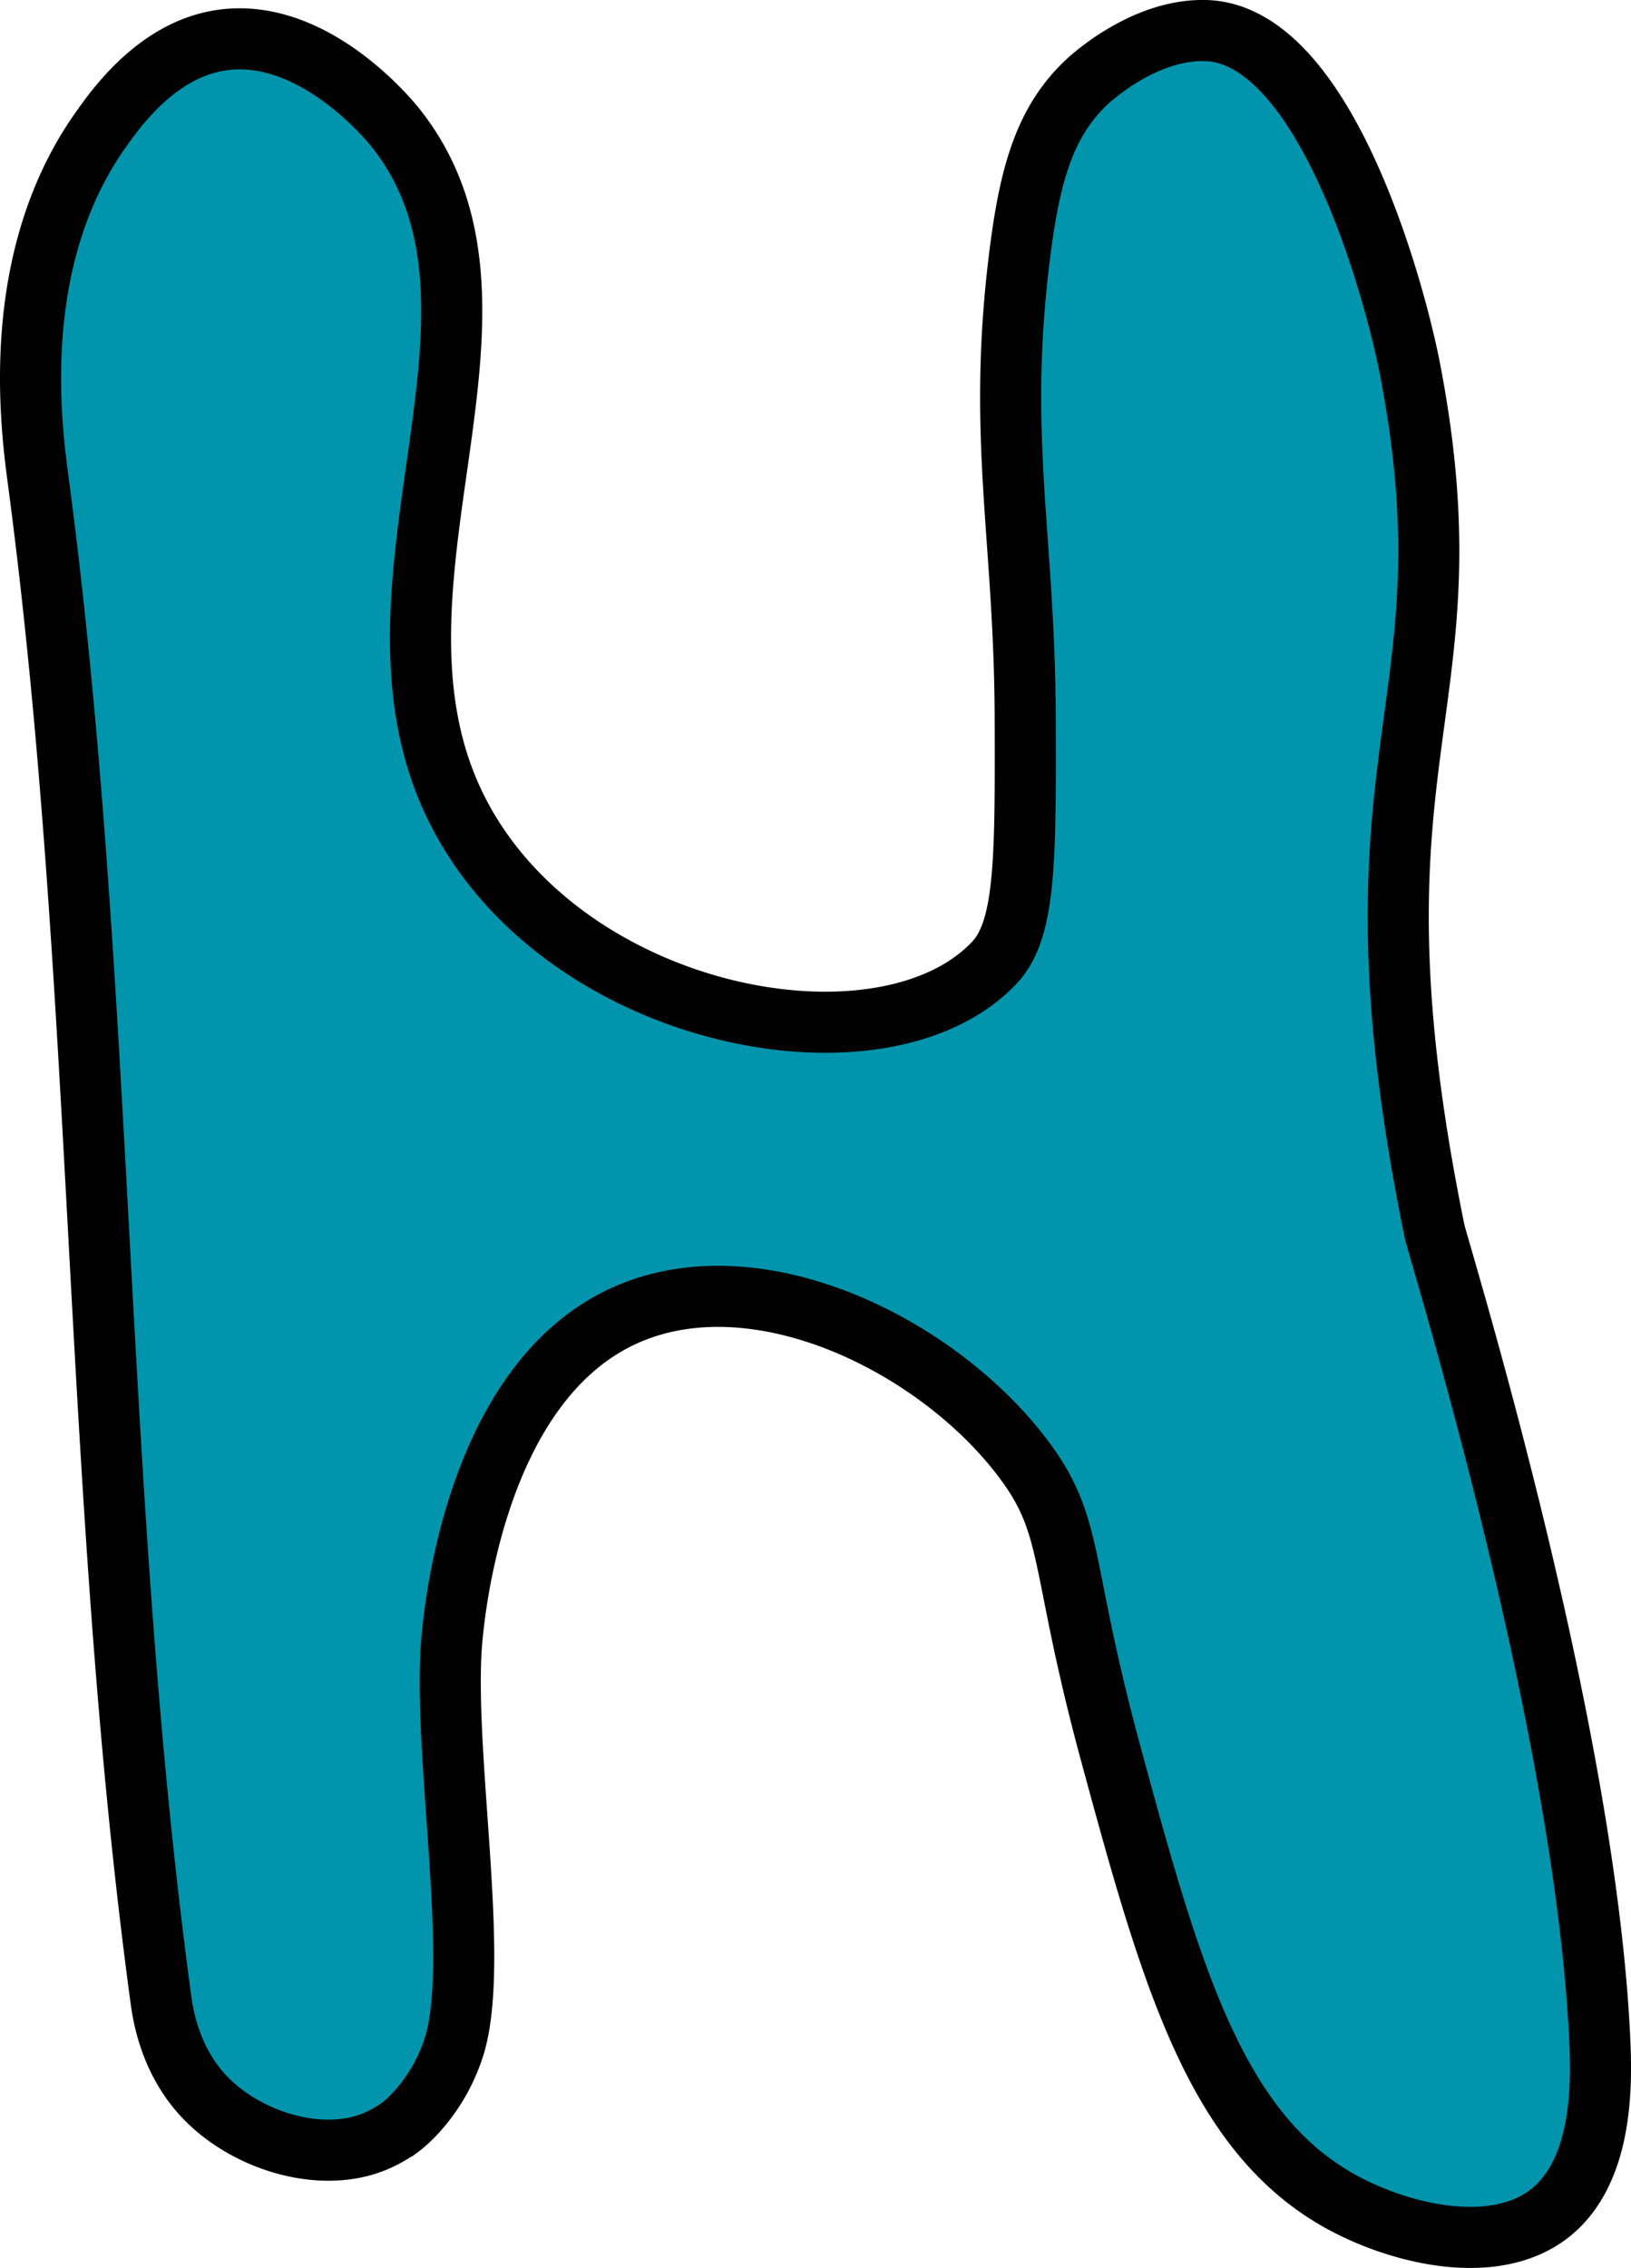 <svg xmlns="http://www.w3.org/2000/svg" viewBox="0 0 533.92 742.36"><defs><style>.cls-1{fill:#0095ac;stroke:#000;stroke-miterlimit:10;stroke-width:20px;}</style></defs><g id="Layer_2" data-name="Layer 2"><g id="Layer_5" data-name="Layer 5"><path class="cls-1" d="M325.61,315c10.2-10.9,10.13-33.93,10-80-.18-58.9-9.15-91.13-2-150,3.32-27.38,8.14-44.85,22-58,1.33-1.26,18.88-17.52,39-17,39.16,1,62,85,67,111,21.78,113.28-24.25,124.23,8,282,1.11,5.46,48.79,158.67,54,263,.71,14.27,1.85,45-17,59-18.16,13.44-48.08,6.24-67-4-41.5-22.45-56.08-73.54-76-147-17.14-63.19-11.64-74.19-29-97-28.54-37.47-87.93-66.24-131-46-50.71,23.83-55.74,104.77-56,110-1.89,38,9.49,102.29,1,129-5.47,17.21-17.12,25.92-17.12,25.92a41.2,41.2,0,0,1-8.88,5.08c-17.91,7.31-42.41-.4-56-15-11.34-12.18-13.37-27.34-14-32-22.21-164.37-18.23-331.56-40-496-2.26-17.07-10.1-72,20-115,5.86-8.37,19.63-27.46,41-30,29.55-3.5,54,26.45,56,29,47.35,59.76-16.71,150,20,223C184.26,334,289.35,353.75,325.61,315Z"/></g></g></svg>